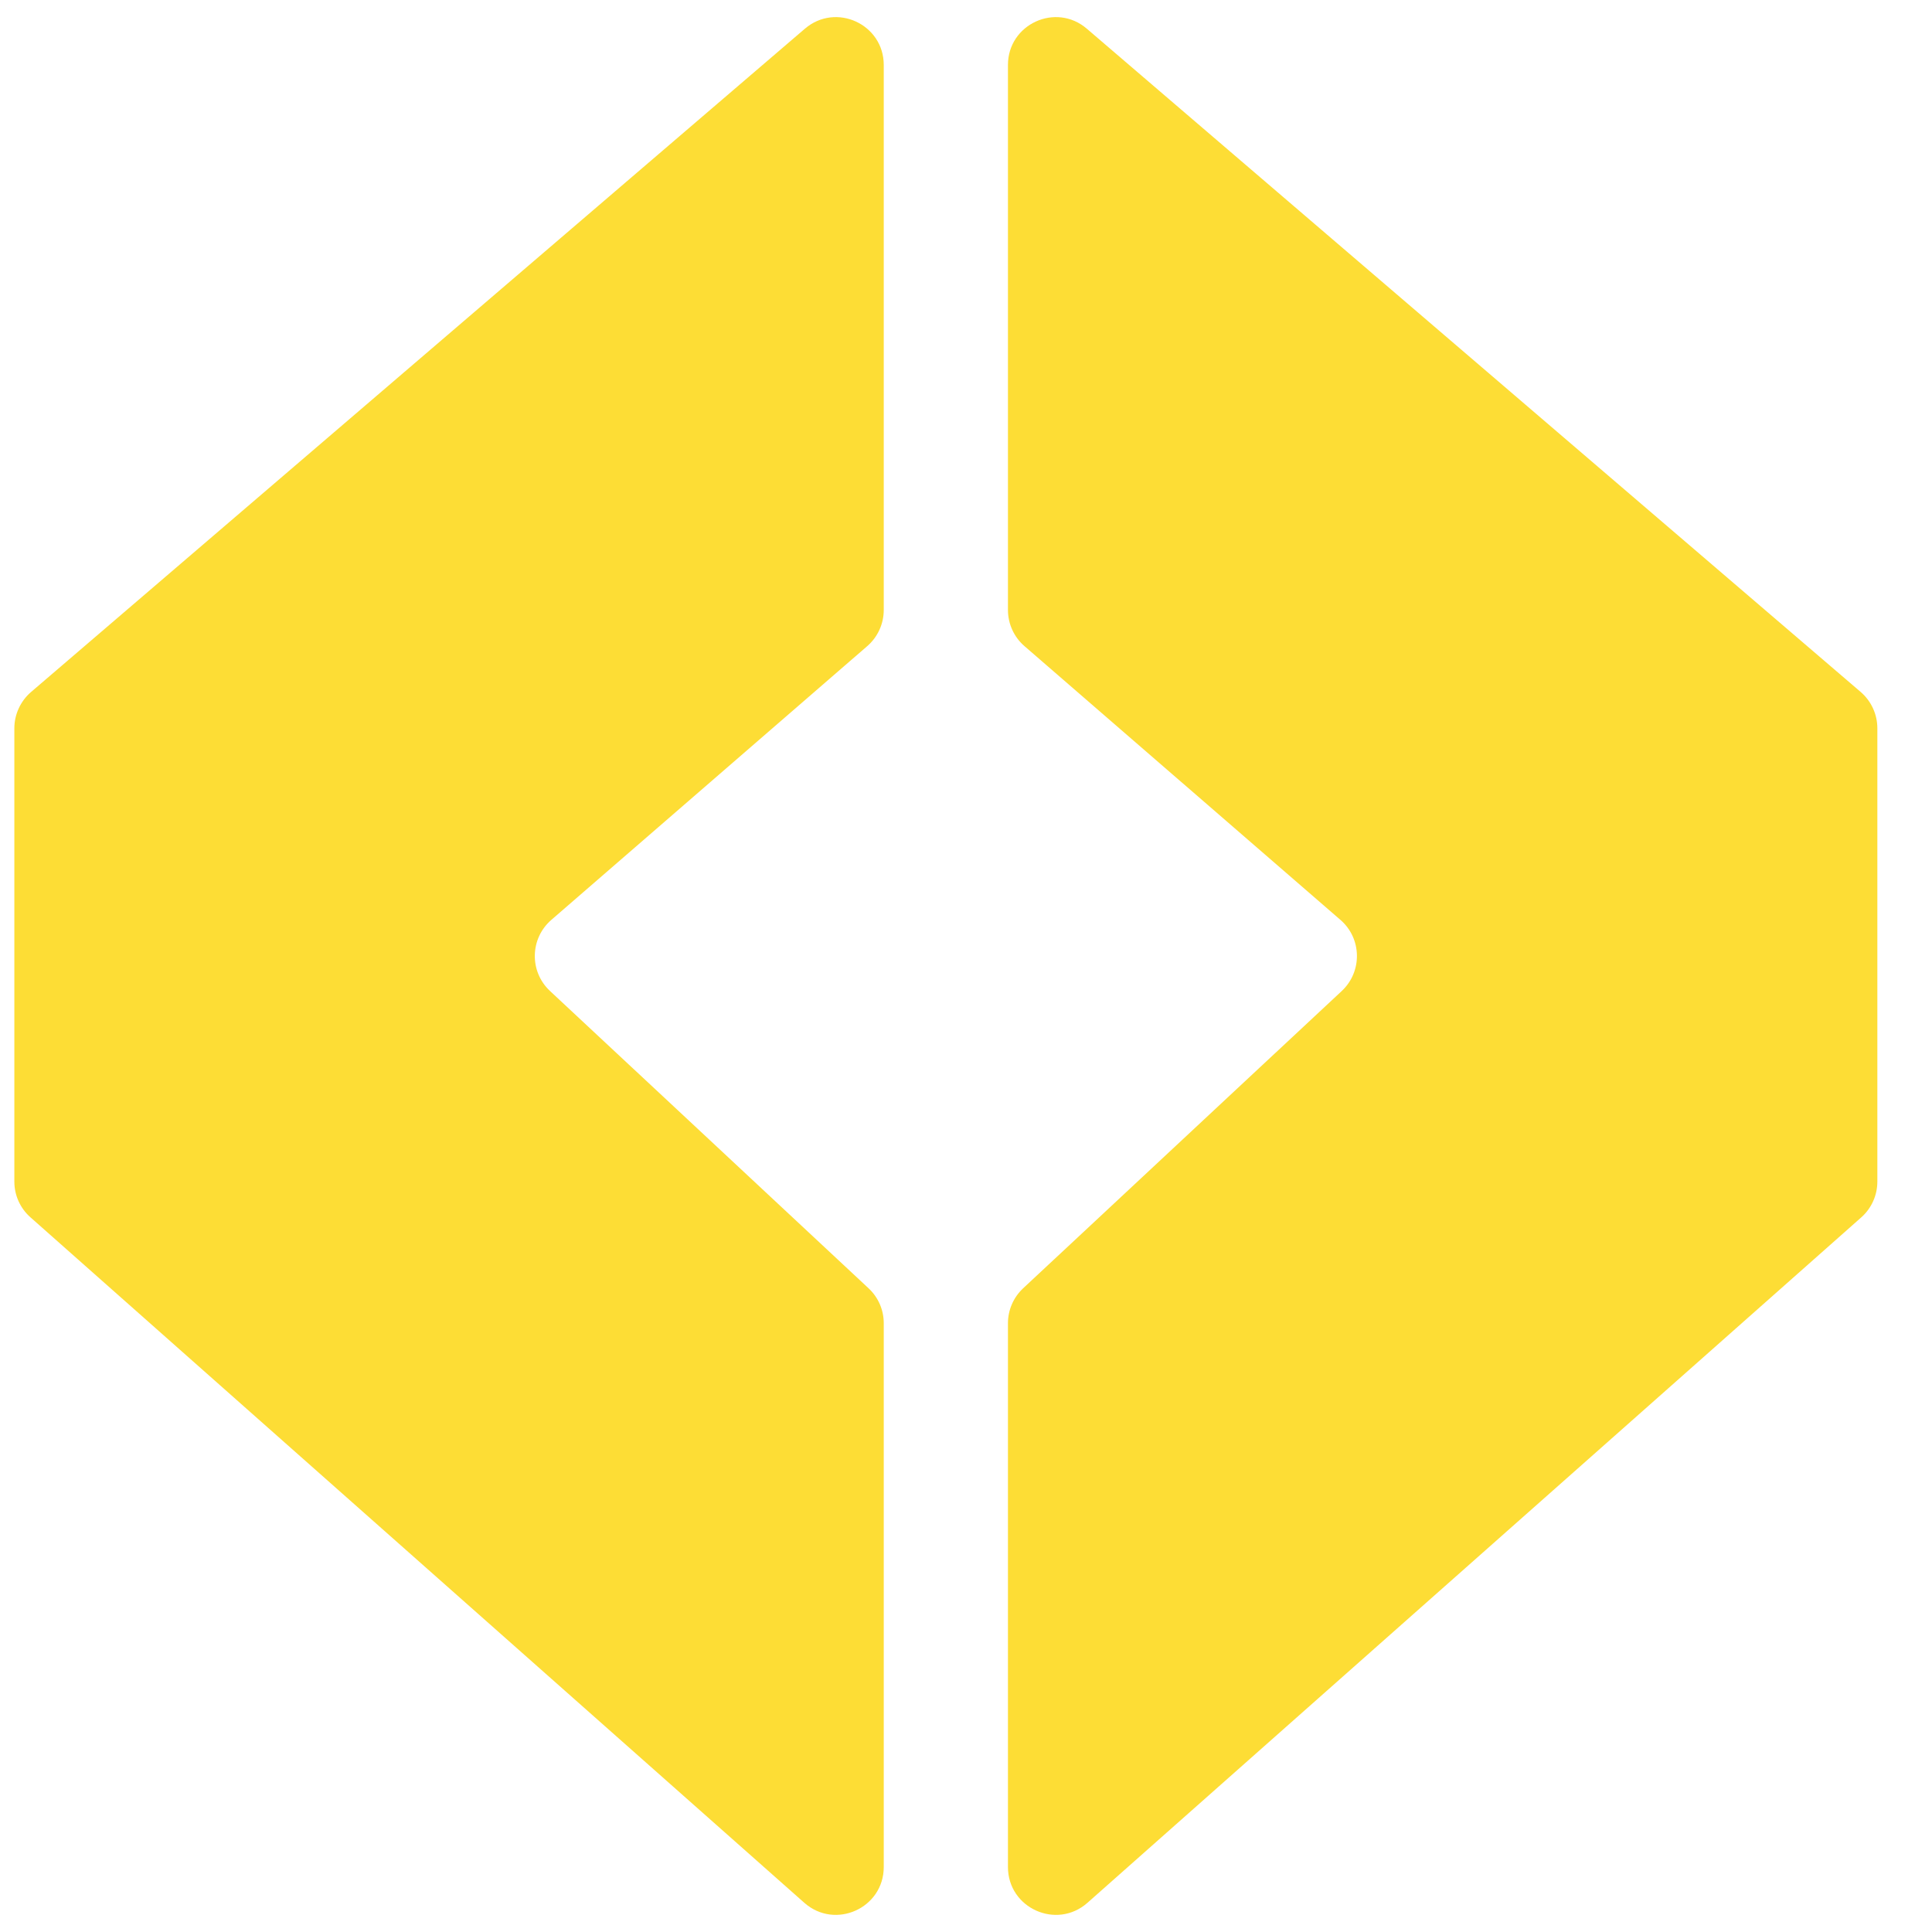 <svg width="28" height="28" viewBox="0 0 28 28" fill="none" xmlns="http://www.w3.org/2000/svg">
<path fill-rule="evenodd" clip-rule="evenodd" d="M11.657 27.577C12.104 27.972 12.808 27.655 12.808 27.058V19.177C12.808 18.985 12.729 18.802 12.588 18.671L7.971 14.362C7.67 14.081 7.679 13.602 7.99 13.332L12.569 9.364C12.721 9.232 12.808 9.041 12.808 8.84V0.942C12.808 0.35 12.115 0.031 11.665 0.416L0.45 10.029C0.297 10.161 0.208 10.353 0.208 10.555V17.125C0.208 17.323 0.293 17.512 0.442 17.643L11.657 27.577ZM14.608 27.058C14.608 27.655 15.313 27.972 15.76 27.577L26.975 17.643C27.123 17.512 27.208 17.323 27.208 17.125V10.555C27.208 10.353 27.12 10.161 26.967 10.029L15.751 0.416C15.302 0.031 14.608 0.35 14.608 0.942V8.84C14.608 9.041 14.695 9.232 14.847 9.364L19.427 13.332C19.738 13.602 19.746 14.081 19.446 14.362L14.828 18.671C14.688 18.802 14.608 18.985 14.608 19.177V27.058Z" fill="#FDDD35"/>
</svg>

